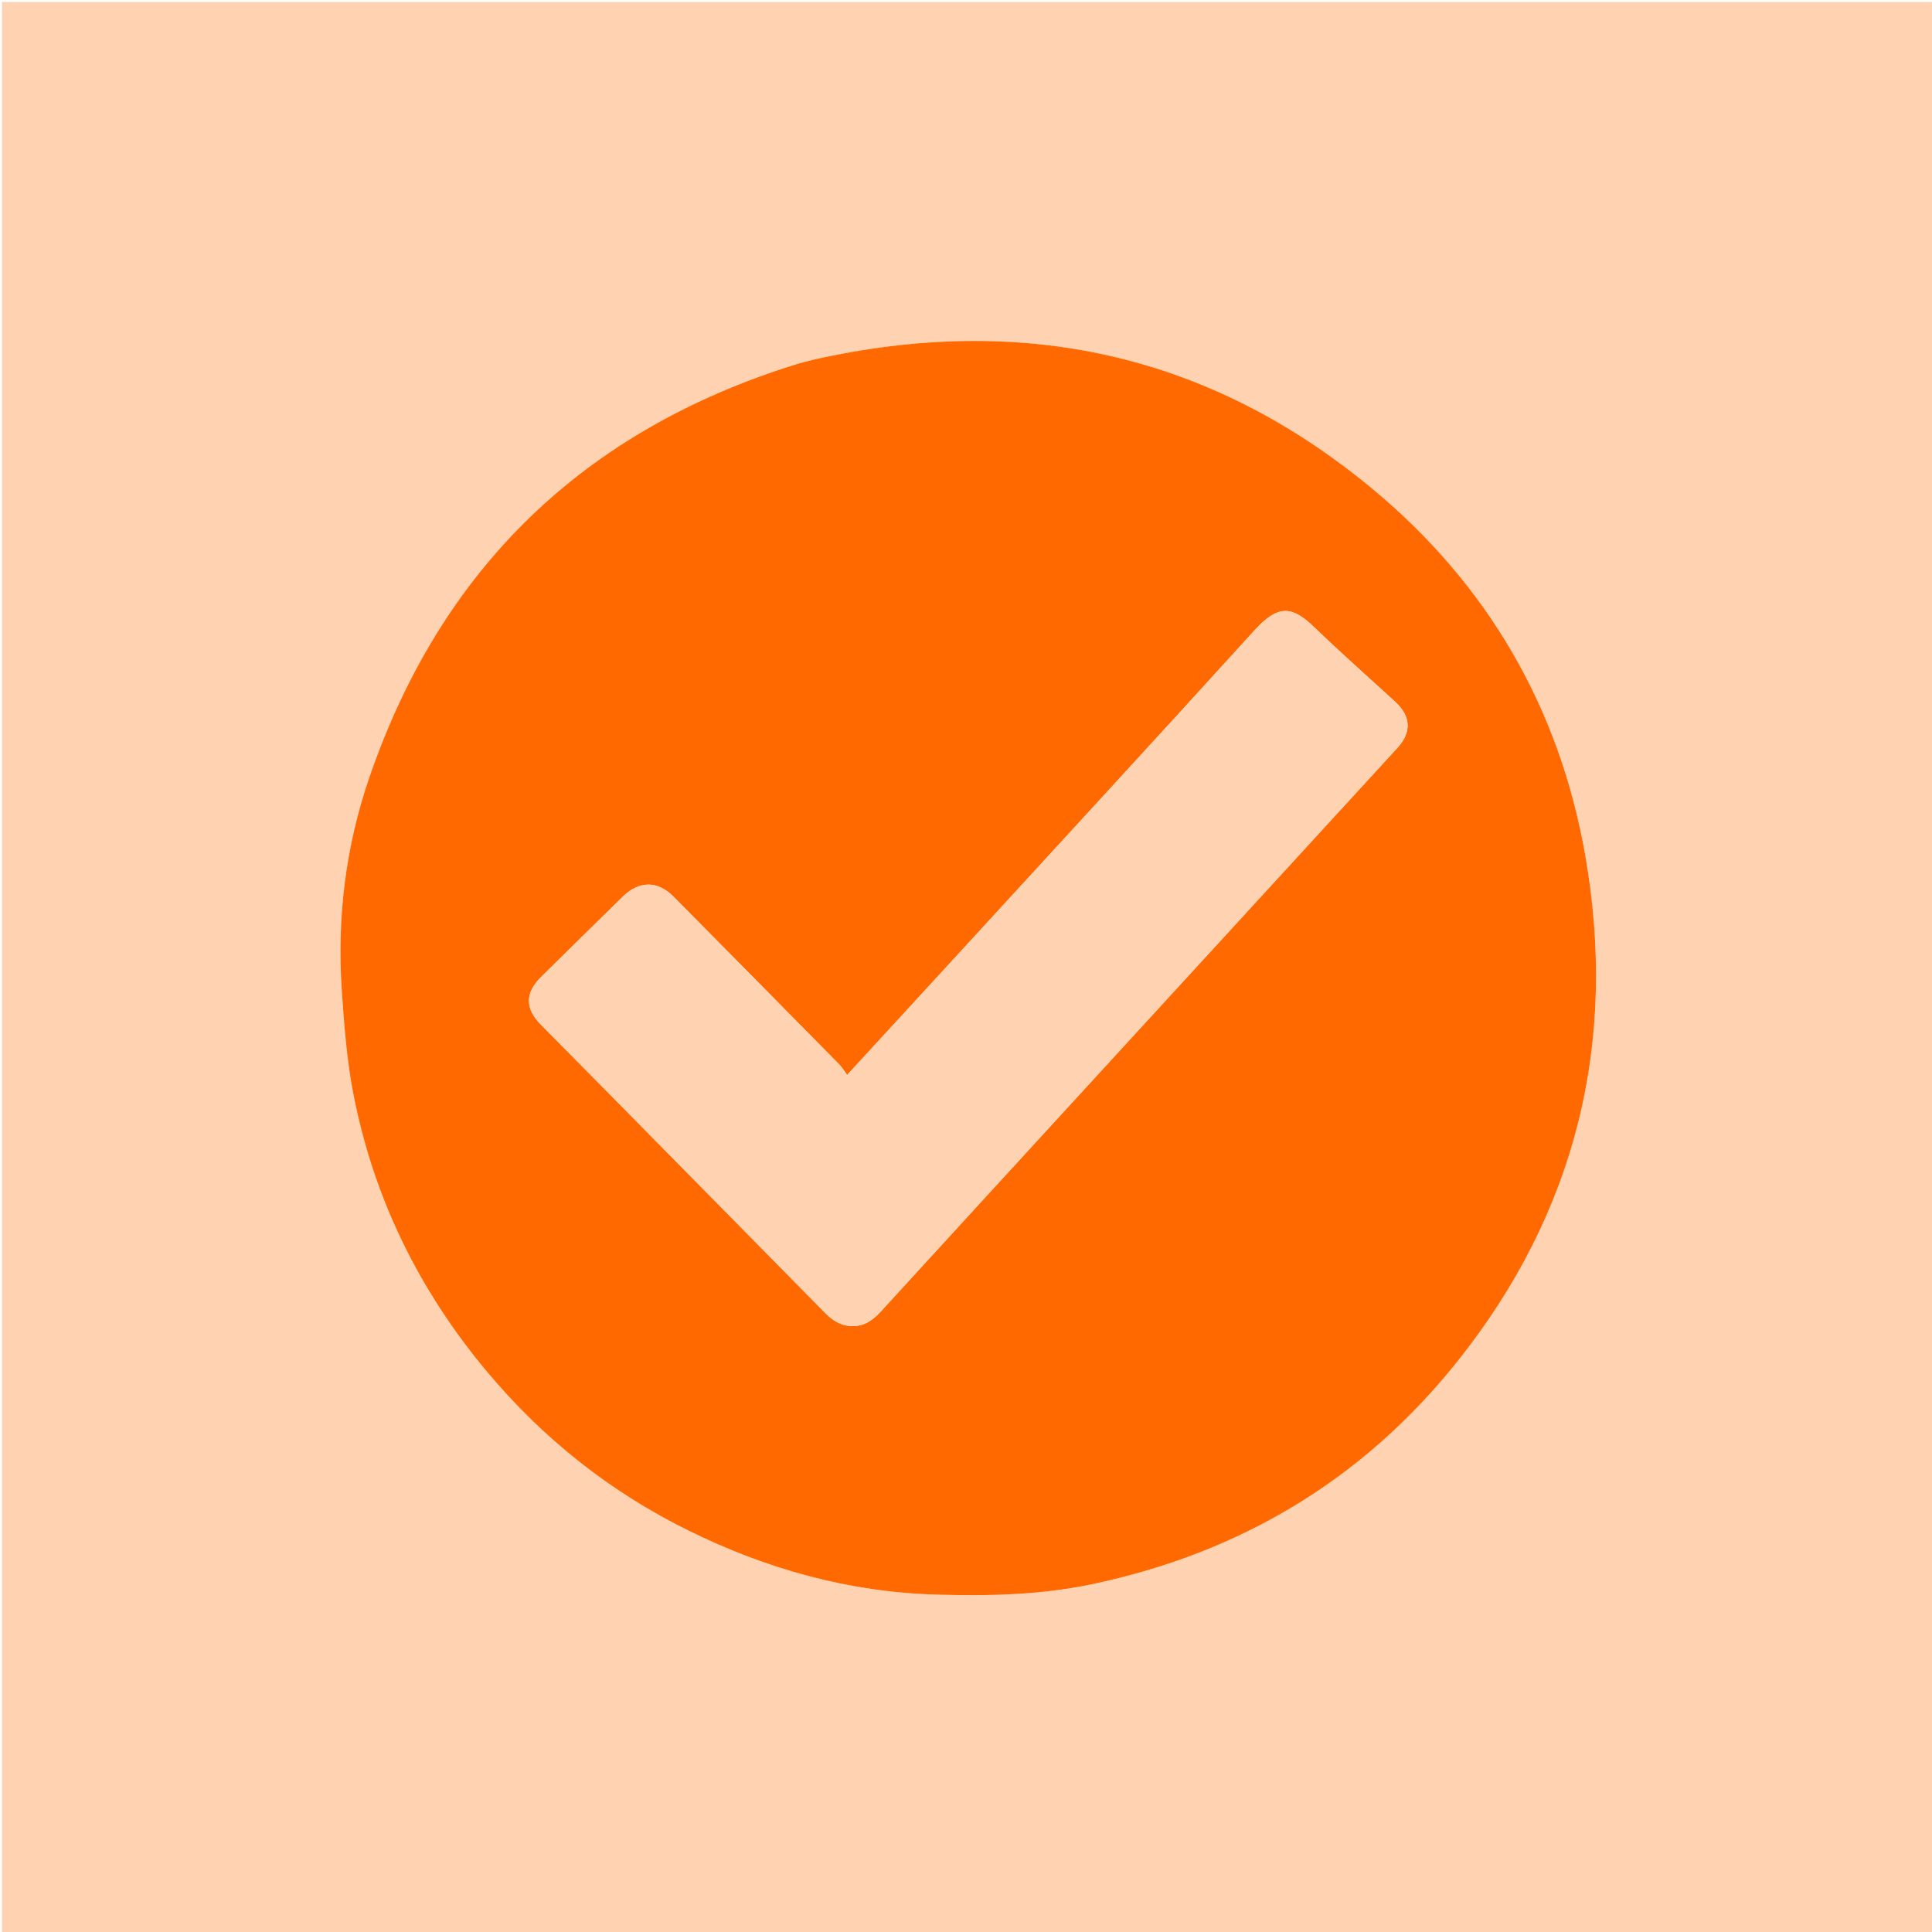 <svg version="1.1" id="Layer_1" xmlns="http://www.w3.org/2000/svg" xmlns:xlink="http://www.w3.org/1999/xlink" x="0px" y="0px"
	 width="100%" viewBox="0 0 1000 1000" enable-background="new 0 0 1000 1000" xml:space="preserve">
<path fill="#FFD2B2" opacity="1" stroke="none" 
	d="
M662,1001 
	C441.333,1001 221.167,1001 1,1001 
	C1,667.667 1,334.333 1,1 
	C334.333,1 667.667,1 1001,1 
	C1001,334.333 1001,667.667 1001,1001 
	C888.167,1001 775.333,1001 662,1001 
M420.784,186.219 
	C417.731,187.04 414.645,187.756 411.63,188.698 
	C302.234,222.873 228.422,293.923 191.167,402.381 
	C178.863,438.203 174.313,475.339 176.939,513.146 
	C178.159,530.712 179.464,548.419 182.784,565.666 
	C193.226,619.902 216.881,668.087 252.377,710.363 
	C281.359,744.881 316.041,772.369 356.493,792.287 
	C396.847,812.156 439.344,824.073 484.569,825.366 
	C511.599,826.139 538.497,825.603 565.111,820.01 
	C641.84,803.883 705.526,765.911 754.391,704.627 
	C815.951,627.422 837.524,539.199 820.451,442.323 
	C807.012,366.072 769.84,302.285 710.173,252.858 
	C625.41,182.643 528.5,162.038 420.784,186.219 
z"/>
<path fill="#FF6900" opacity="1" stroke="none" 
	d="
M421.187,186.132 
	C528.5,162.038 625.41,182.643 710.173,252.858 
	C769.84,302.285 807.012,366.072 820.451,442.323 
	C837.524,539.199 815.951,627.422 754.391,704.627 
	C705.526,765.911 641.84,803.883 565.111,820.01 
	C538.497,825.603 511.599,826.139 484.569,825.366 
	C439.344,824.073 396.847,812.156 356.493,792.287 
	C316.041,772.369 281.359,744.881 252.377,710.363 
	C216.881,668.087 193.226,619.902 182.784,565.666 
	C179.464,548.419 178.159,530.712 176.939,513.146 
	C174.313,475.339 178.863,438.203 191.167,402.381 
	C228.422,293.923 302.234,222.873 411.63,188.698 
	C414.645,187.756 417.731,187.04 421.187,186.132 
M488.958,501.453 
	C472.439,519.439 455.92,537.425 438.465,556.43 
	C436.83,554.213 435.821,552.431 434.433,551.022 
	C405.895,522.052 377.341,493.097 348.724,464.205 
	C340.37,455.771 330.832,455.806 322.365,464.107 
	C308.202,477.99 294.045,491.879 279.948,505.828 
	C271.773,513.917 271.757,522.008 279.803,530.18 
	C291.028,541.581 302.31,552.926 313.543,564.319 
	C351.338,602.651 389.137,640.98 426.887,679.355 
	C430.76,683.292 434.913,686.163 440.715,686.377 
	C447.416,686.625 451.92,683.172 456.136,678.562 
	C492.792,638.473 529.506,598.435 566.216,558.395 
	C618.58,501.282 670.963,444.186 723.316,387.063 
	C730.797,378.9 730.272,370.676 722.03,363.137 
	C708.136,350.428 694.025,337.941 680.473,324.876 
	C669.298,314.101 662.081,312.239 649.44,326.158 
	C596.34,384.628 542.817,442.714 488.958,501.453 
z"/>
<path fill="#FFD2B2" opacity="1" stroke="none" 
	d="
M489.204,501.197 
	C542.817,442.714 596.34,384.628 649.44,326.158 
	C662.081,312.239 669.298,314.101 680.473,324.876 
	C694.025,337.941 708.136,350.428 722.03,363.137 
	C730.272,370.676 730.797,378.9 723.316,387.063 
	C670.963,444.186 618.58,501.282 566.216,558.395 
	C529.506,598.435 492.792,638.473 456.136,678.562 
	C451.92,683.172 447.416,686.625 440.715,686.377 
	C434.913,686.163 430.76,683.292 426.887,679.355 
	C389.137,640.98 351.338,602.651 313.543,564.319 
	C302.31,552.926 291.028,541.581 279.803,530.18 
	C271.757,522.008 271.773,513.917 279.948,505.828 
	C294.045,491.879 308.202,477.99 322.365,464.107 
	C330.832,455.806 340.37,455.771 348.724,464.205 
	C377.341,493.097 405.895,522.052 434.433,551.022 
	C435.821,552.431 436.83,554.213 438.465,556.43 
	C455.92,537.425 472.439,519.439 489.204,501.197 
z"/>
</svg>